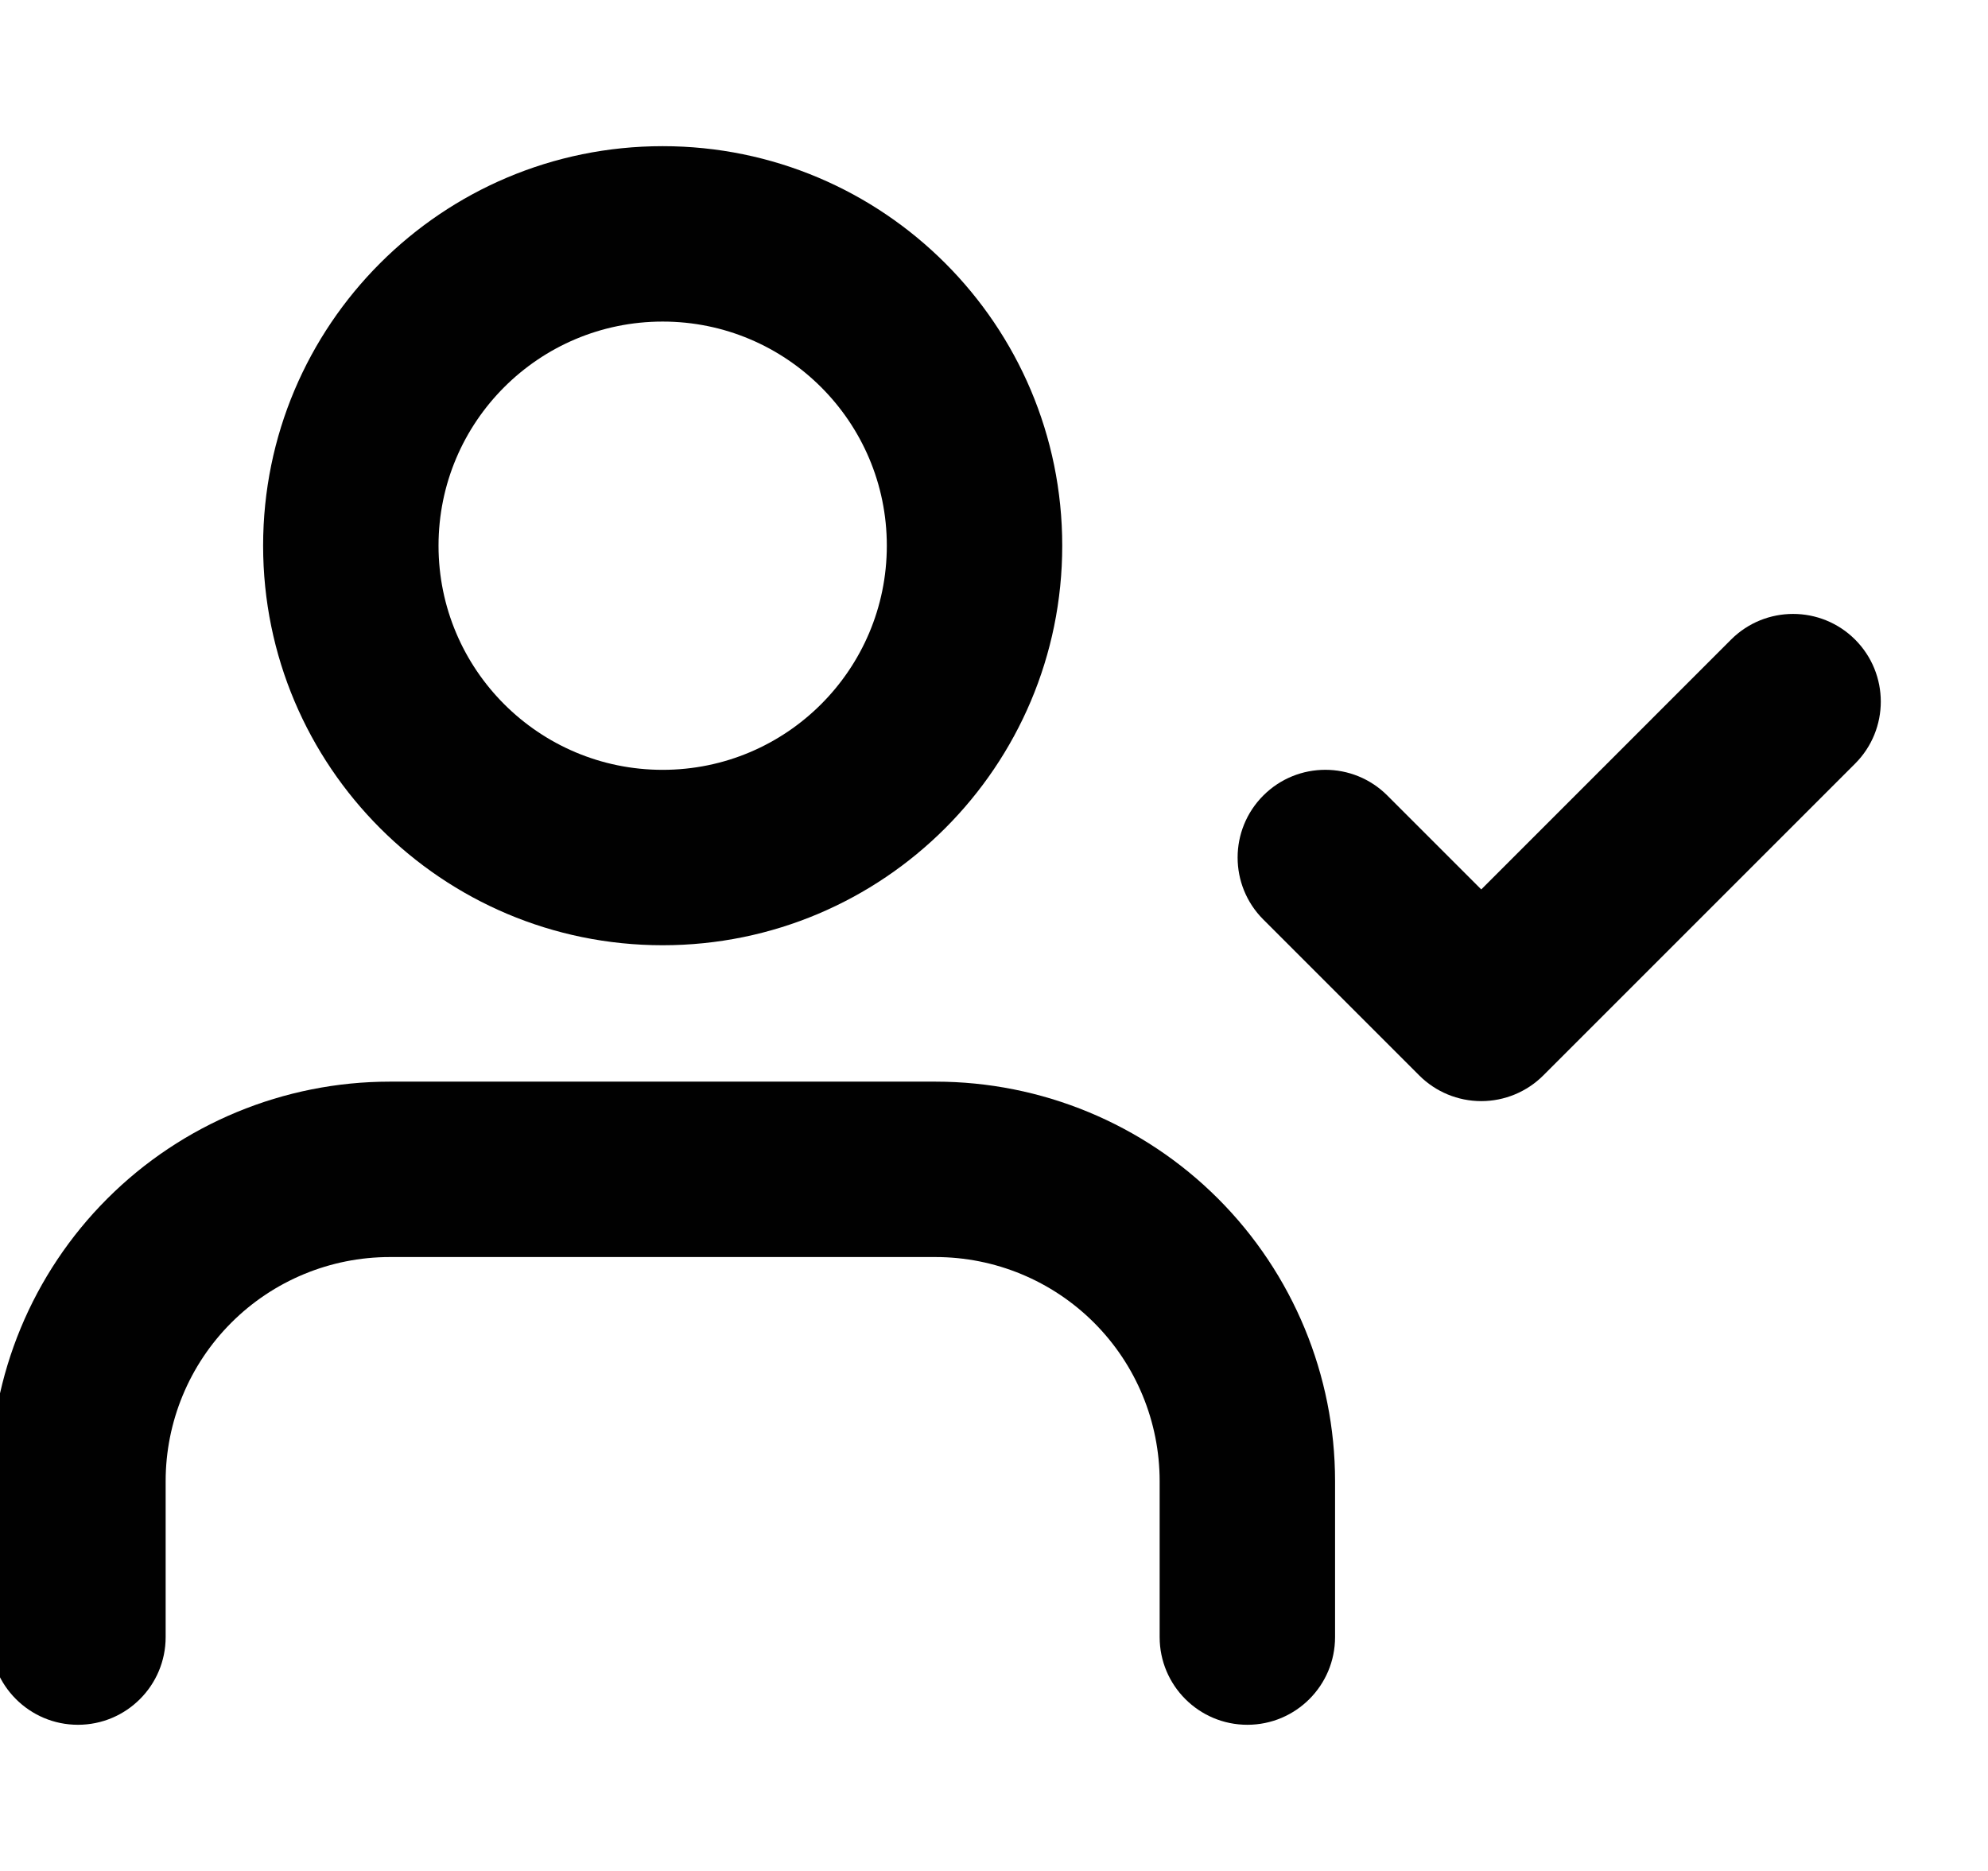 <svg width="34" height="32" viewBox="0 0 34 32" fill="none" xmlns="http://www.w3.org/2000/svg" xmlns:xlink="http://www.w3.org/1999/xlink">
<path d="M19.833,28C19.833,28.828 20.505,29.5 21.333,29.5C22.162,29.5 22.833,28.828 22.833,28L19.833,28ZM21.333,25.333L22.833,25.333L21.333,25.333ZM16,20L16,18.5L16,20ZM6.667,20L6.667,18.5L6.667,20ZM1.333,25.333L-0.167,25.333L1.333,25.333ZM-0.167,28C-0.167,28.828 0.505,29.5 1.333,29.5C2.162,29.5 2.833,28.828 2.833,28L-0.167,28ZM22.833,28L22.833,25.333L19.833,25.333L19.833,28L22.833,28ZM22.833,25.333C22.833,23.521 22.113,21.783 20.832,20.501L18.711,22.623C19.43,23.342 19.833,24.317 19.833,25.333L22.833,25.333ZM20.832,20.501C19.551,19.22 17.812,18.5 16,18.5L16,21.5C17.017,21.5 17.992,21.904 18.711,22.623L20.832,20.501ZM16,18.5L6.667,18.5L6.667,21.5L16,21.5L16,18.5ZM6.667,18.5C4.855,18.5 3.116,19.22 1.835,20.501L3.956,22.623C4.675,21.904 5.65,21.5 6.667,21.5L6.667,18.5ZM1.835,20.501C0.553,21.783 -0.167,23.521 -0.167,25.333L2.833,25.333C2.833,24.317 3.237,23.342 3.956,22.623L1.835,20.501ZM-0.167,25.333L-0.167,28L2.833,28L2.833,25.333L-0.167,25.333Z" fill="#010101"/>
<path d="M15.167,9.333C15.167,11.45 13.45,13.167 11.333,13.167L11.333,16.167C15.107,16.167 18.167,13.107 18.167,9.333L15.167,9.333ZM11.333,13.167C9.216,13.167 7.5,11.45 7.5,9.333L4.5,9.333C4.5,13.107 7.559,16.167 11.333,16.167L11.333,13.167ZM7.5,9.333C7.5,7.216 9.216,5.5 11.333,5.5L11.333,2.5C7.559,2.5 4.5,5.559 4.5,9.333L7.5,9.333ZM11.333,5.5C13.45,5.5 15.167,7.216 15.167,9.333L18.167,9.333C18.167,5.559 15.107,2.5 11.333,2.5L11.333,5.5Z" fill="#010101"/>
<path d="M23.727,13.606C23.141,13.02 22.192,13.02 21.606,13.606C21.02,14.192 21.02,15.142 21.606,15.727L23.727,13.606ZM25.333,17.333L24.273,18.394C24.554,18.675 24.935,18.833 25.333,18.833C25.731,18.833 26.113,18.675 26.394,18.394L25.333,17.333ZM31.727,13.061C32.313,12.475 32.313,11.525 31.727,10.939C31.141,10.354 30.192,10.354 29.606,10.939L31.727,13.061ZM21.606,15.727L24.273,18.394L26.394,16.273L23.727,13.606L21.606,15.727ZM26.394,18.394L31.727,13.061L29.606,10.939L24.273,16.273L26.394,18.394Z" fill="#010101"/>
</svg>
